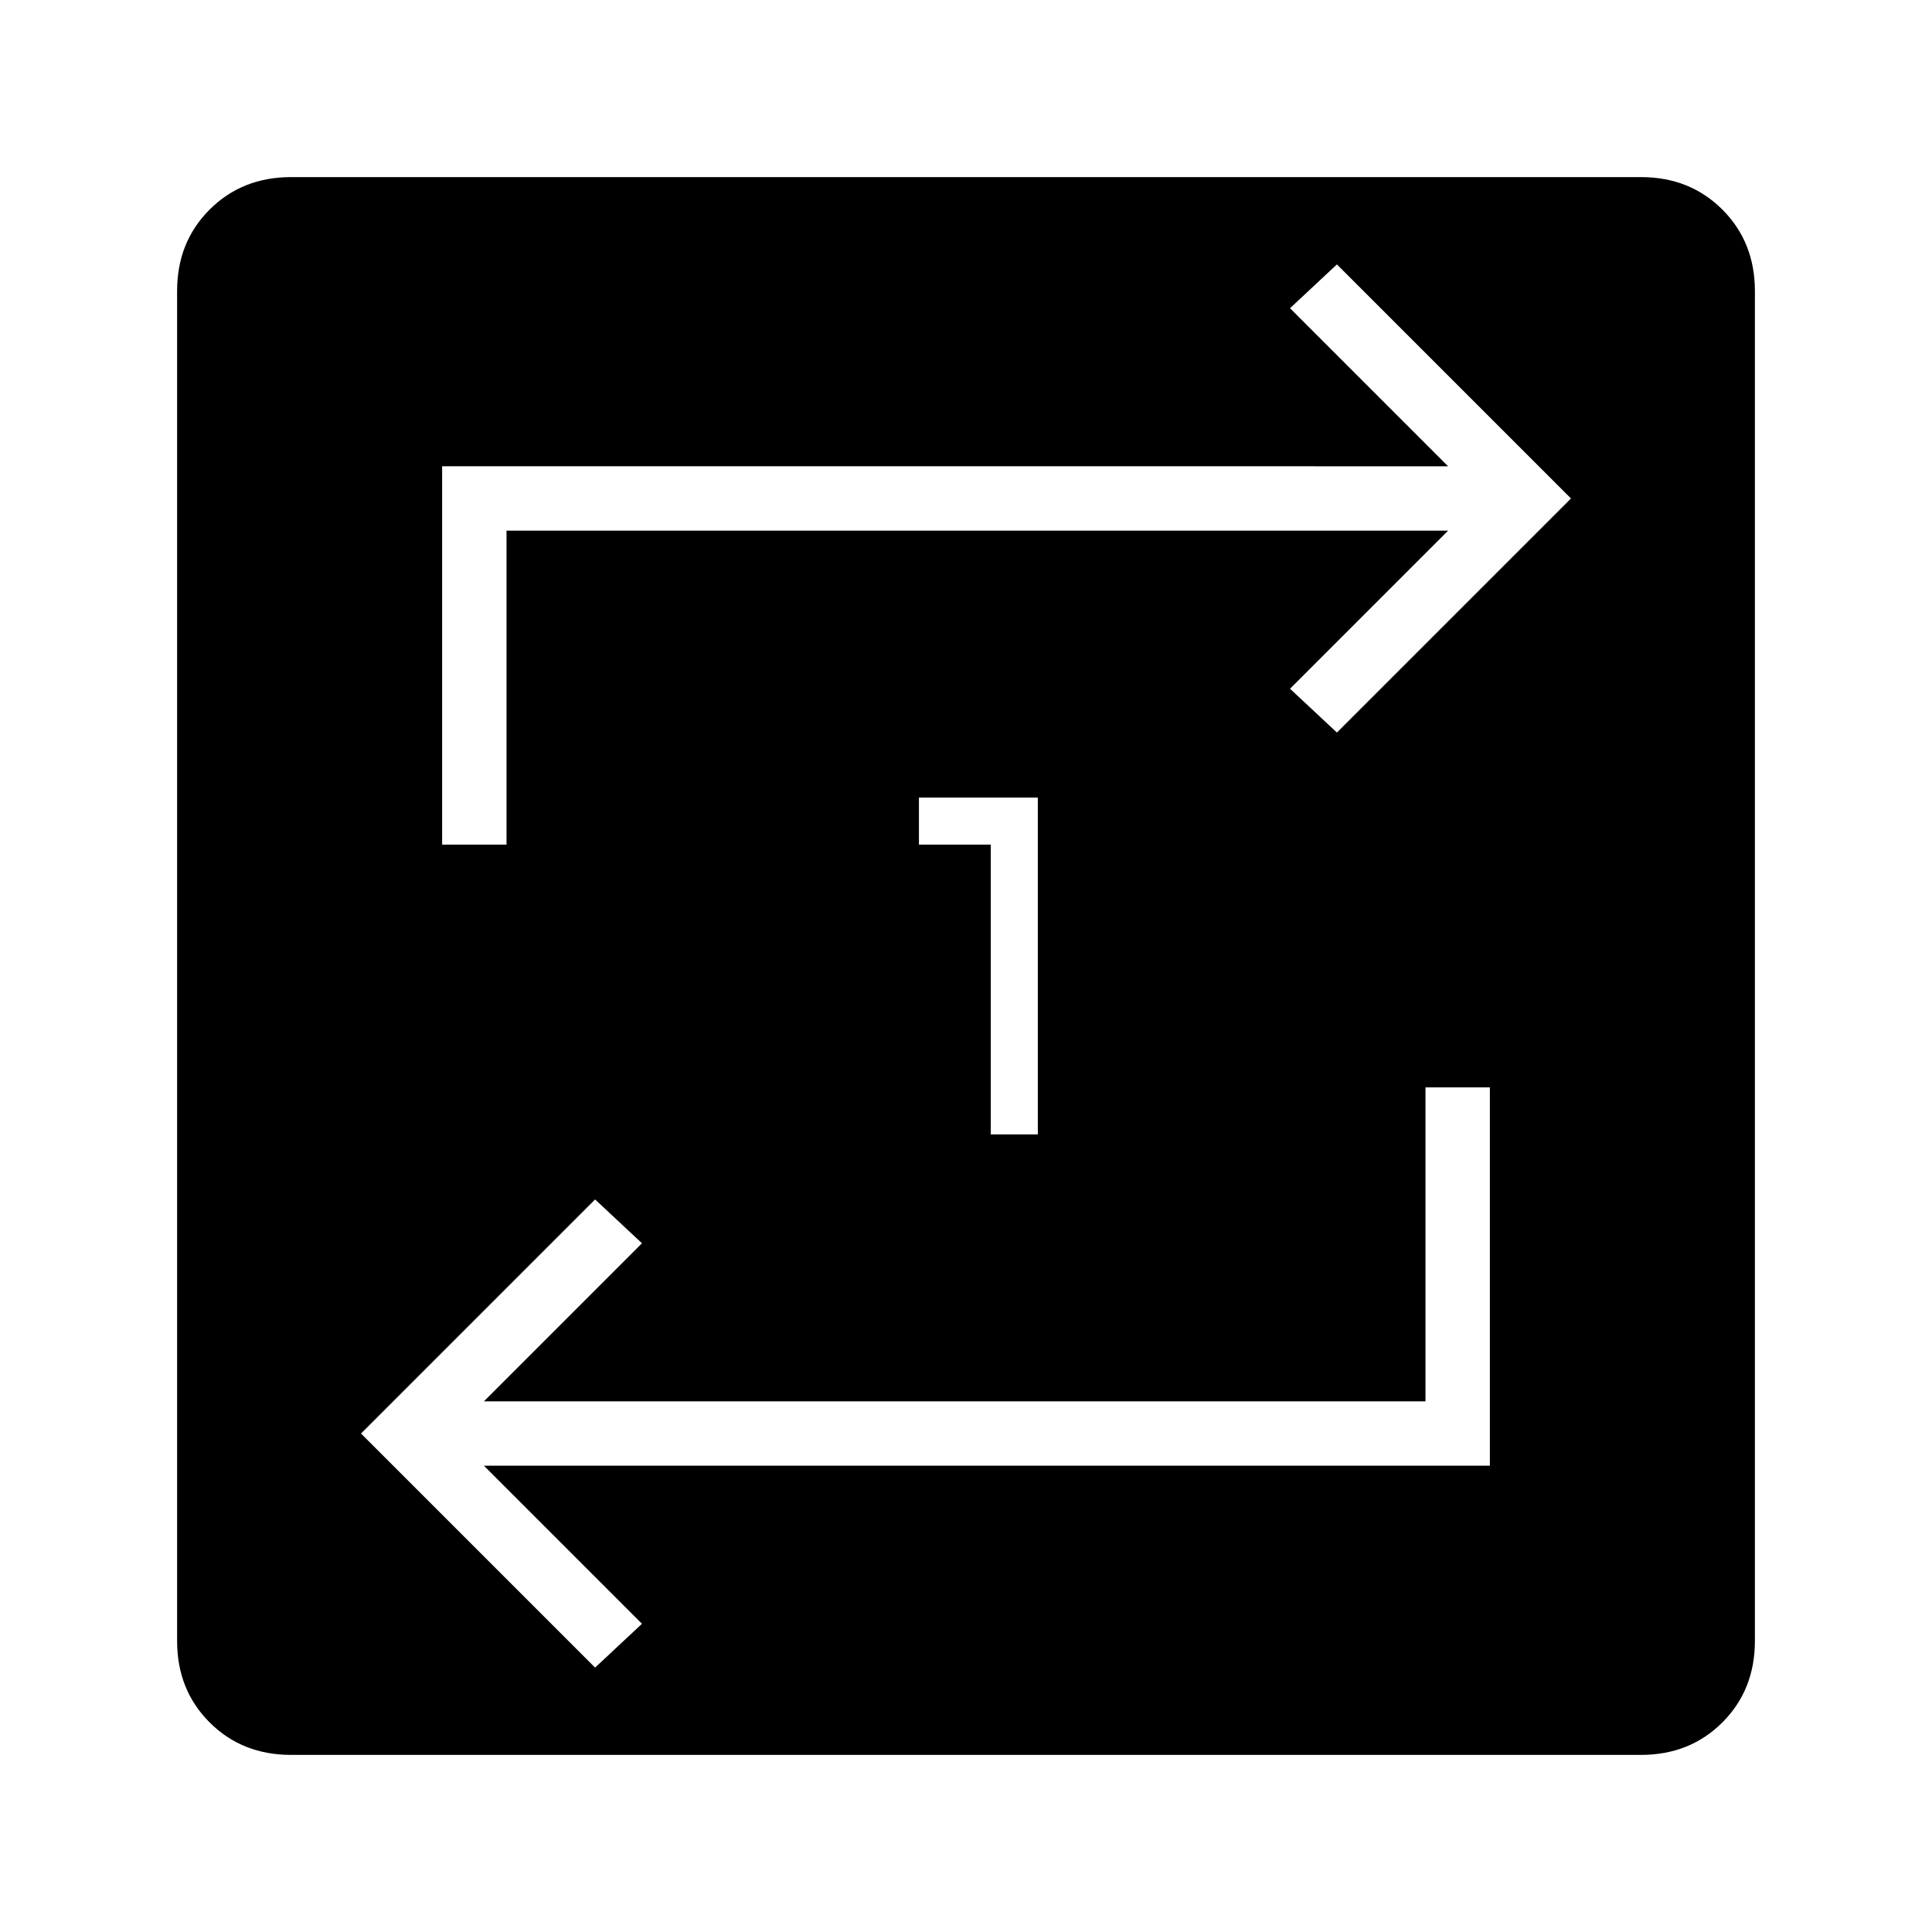 <svg xmlns="http://www.w3.org/2000/svg" height="20" viewBox="0 -960 960 960" width="20"><path d="M144.615-88q-24.315 0-40.465-16.15Q88-120.3 88-144.615v-670.77q0-24.315 16.15-40.465Q120.3-872 144.615-872h670.77q24.315 0 40.465 16.15Q872-839.7 872-815.385v670.77q0 24.315-16.15 40.465Q839.7-88 815.385-88h-670.77Zm151.077-43.384L319-153.154l-78.538-78.538h499.846v-188h-32v156H240.462L319-342.231 295.692-364 179.384-247.692l116.308 116.308Zm196.616-264.924h23.384v-167.384h-59.077v23.384h35.693v144Zm-272.616-144h32v-156h467.846L641-617.769 664.308-596l116.308-116.308-116.308-116.308L641-806.846l78.538 78.538H219.692v188Z"/></svg>